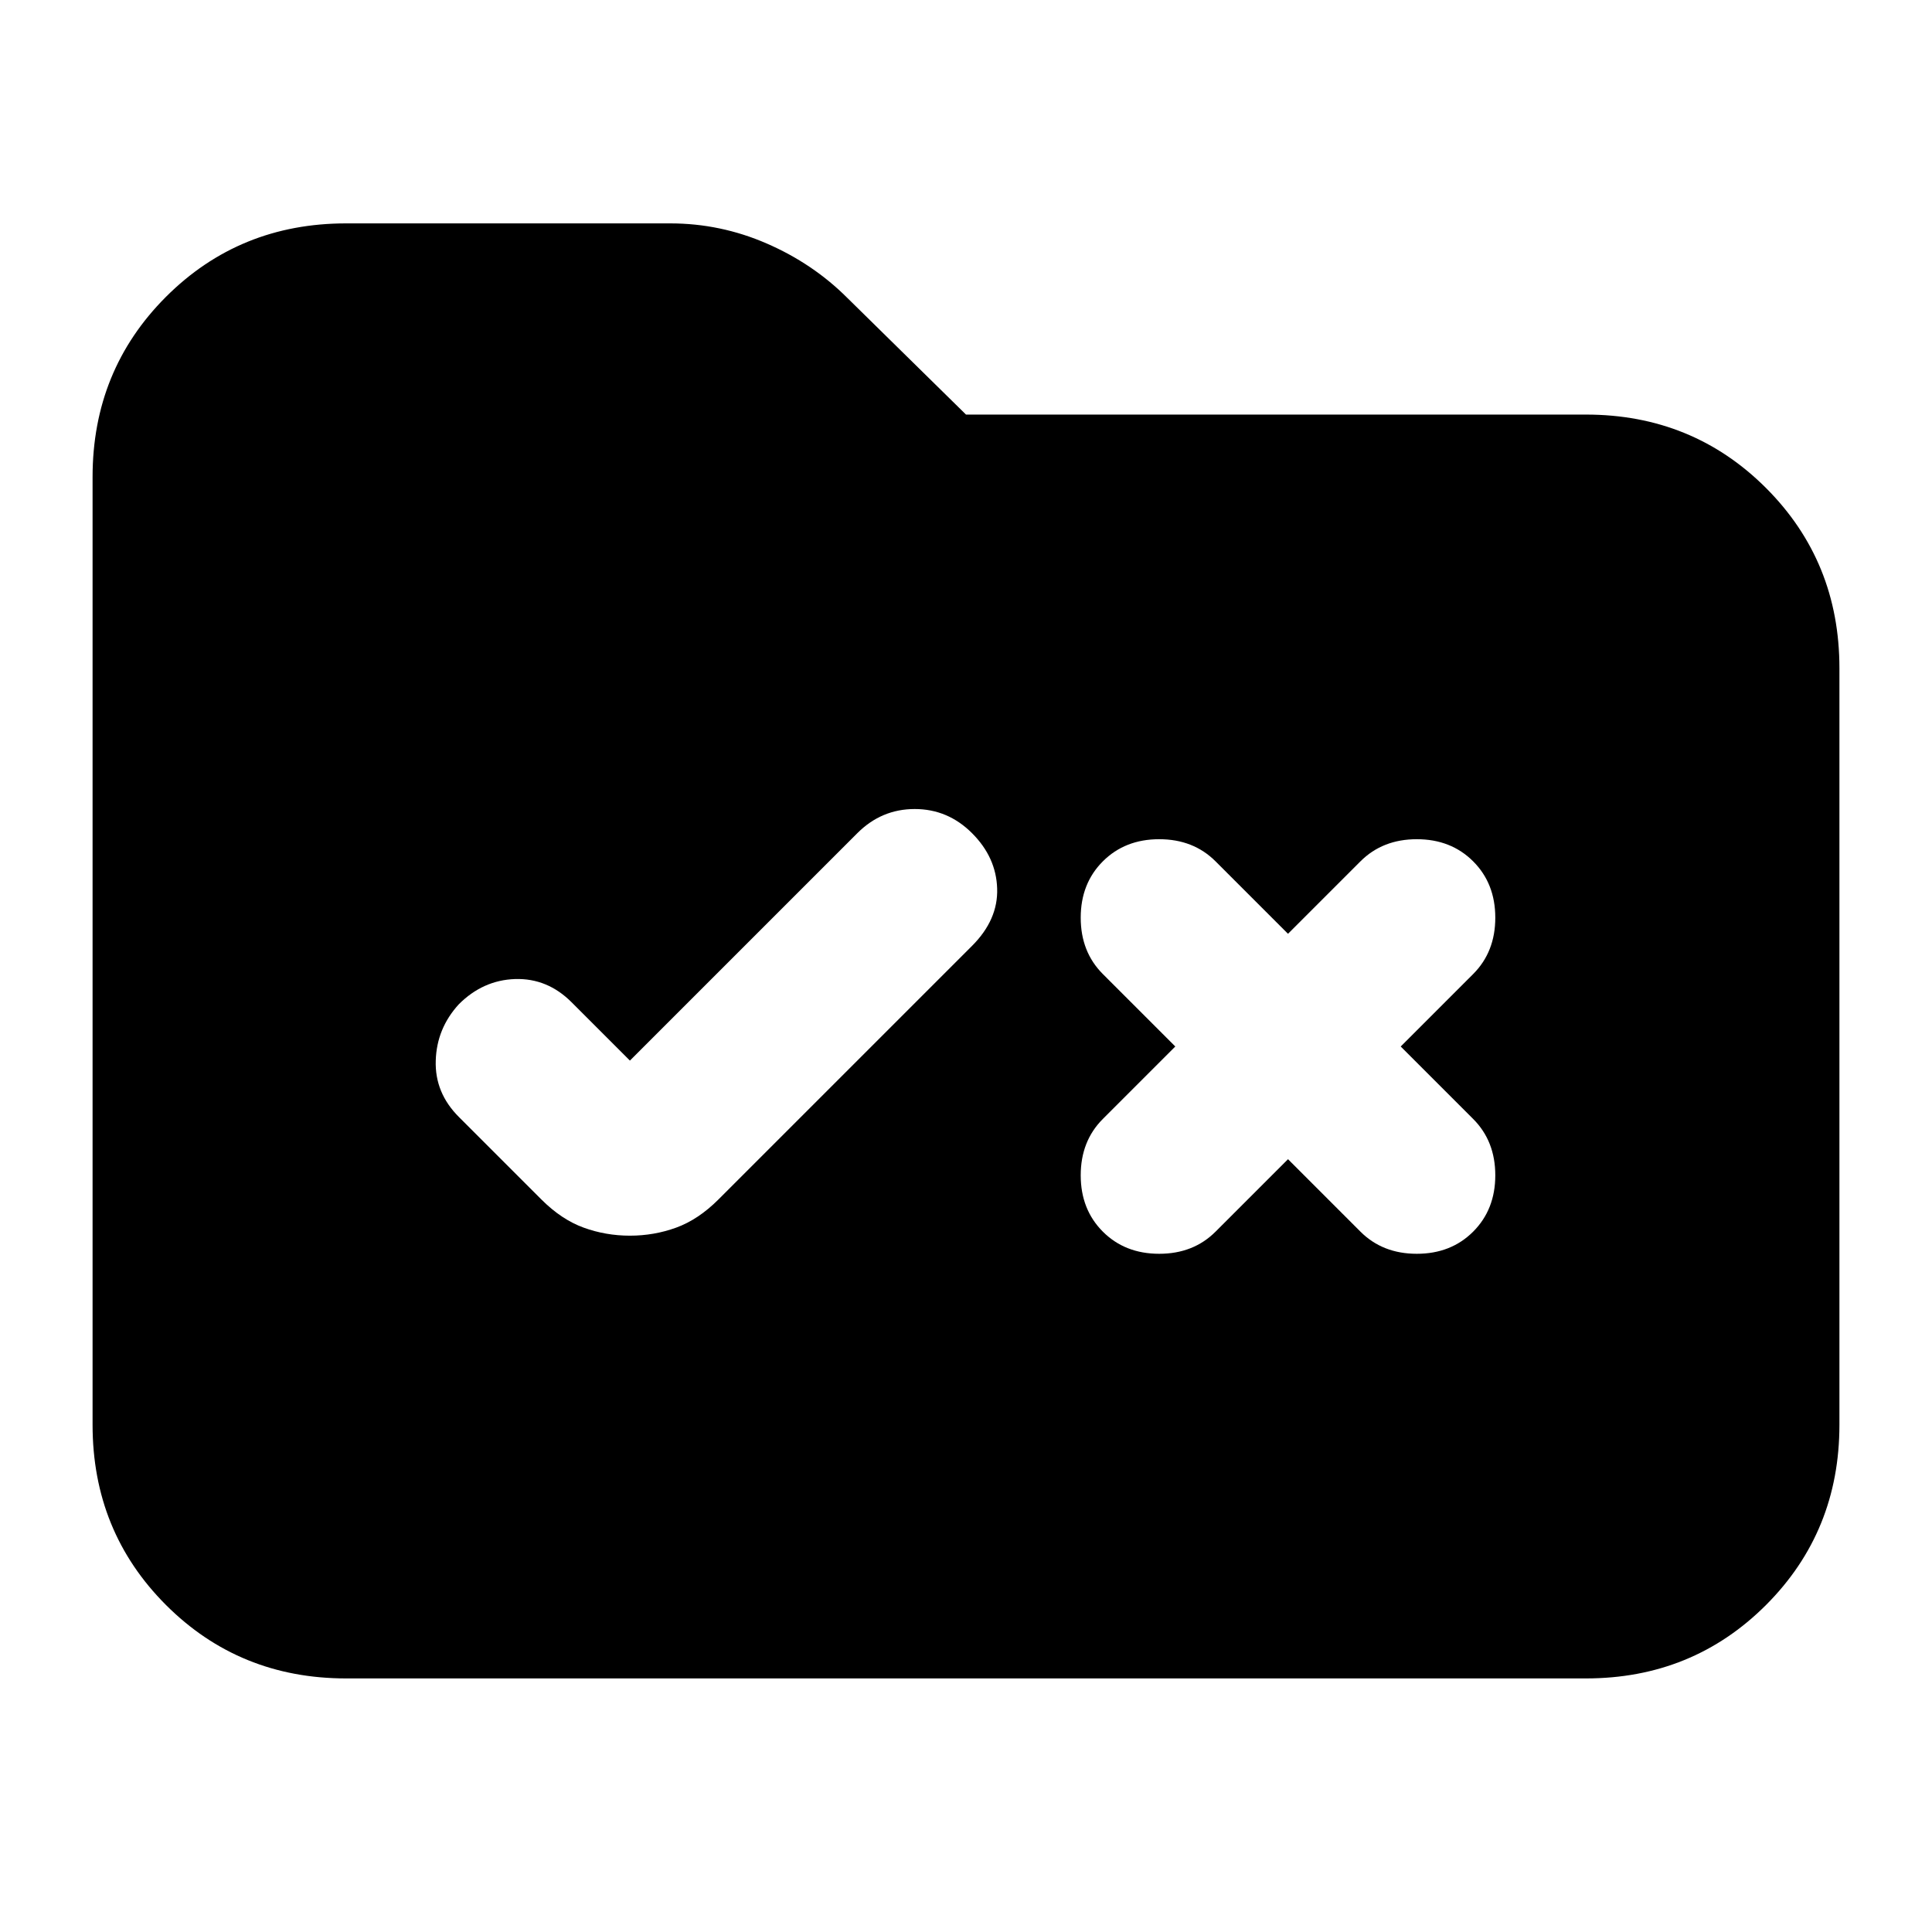 <svg xmlns="http://www.w3.org/2000/svg" height="24" width="24"><path d="M7.825 15.35q.3 0 .575-.1.275-.1.525-.35l3.15-3.15q.325-.325.312-.713-.012-.387-.312-.687-.3-.3-.712-.3-.413 0-.713.3l-2.825 2.825-.725-.725q-.3-.3-.7-.288-.4.013-.7.313-.275.3-.287.7-.013.4.287.7L6.725 14.9q.25.25.525.35.275.1.575.1Zm5.875-.05q.275.275.7.275.425 0 .7-.275l.9-.9.9.9q.275.275.7.275.425 0 .7-.275.275-.275.275-.7 0-.425-.275-.7l-.9-.9.9-.9q.275-.275.275-.7 0-.425-.275-.7-.275-.275-.7-.275-.425 0-.7.275l-.9.9-.9-.9q-.275-.275-.7-.275-.425 0-.7.275-.275.275-.275.7 0 .425.275.7l.9.9-.9.9q-.275.275-.275.7 0 .425.275.7Zm-9.4 5.55q-1.325 0-2.238-.912-.912-.913-.912-2.238V5.925q0-1.325.912-2.238.913-.912 2.238-.912h4.025q.625 0 1.2.25t1 .675L12 5.15h7.7q1.325 0 2.238.912.912.913.912 2.238v9.4q0 1.325-.912 2.238-.913.912-2.238.912Z"/></svg>